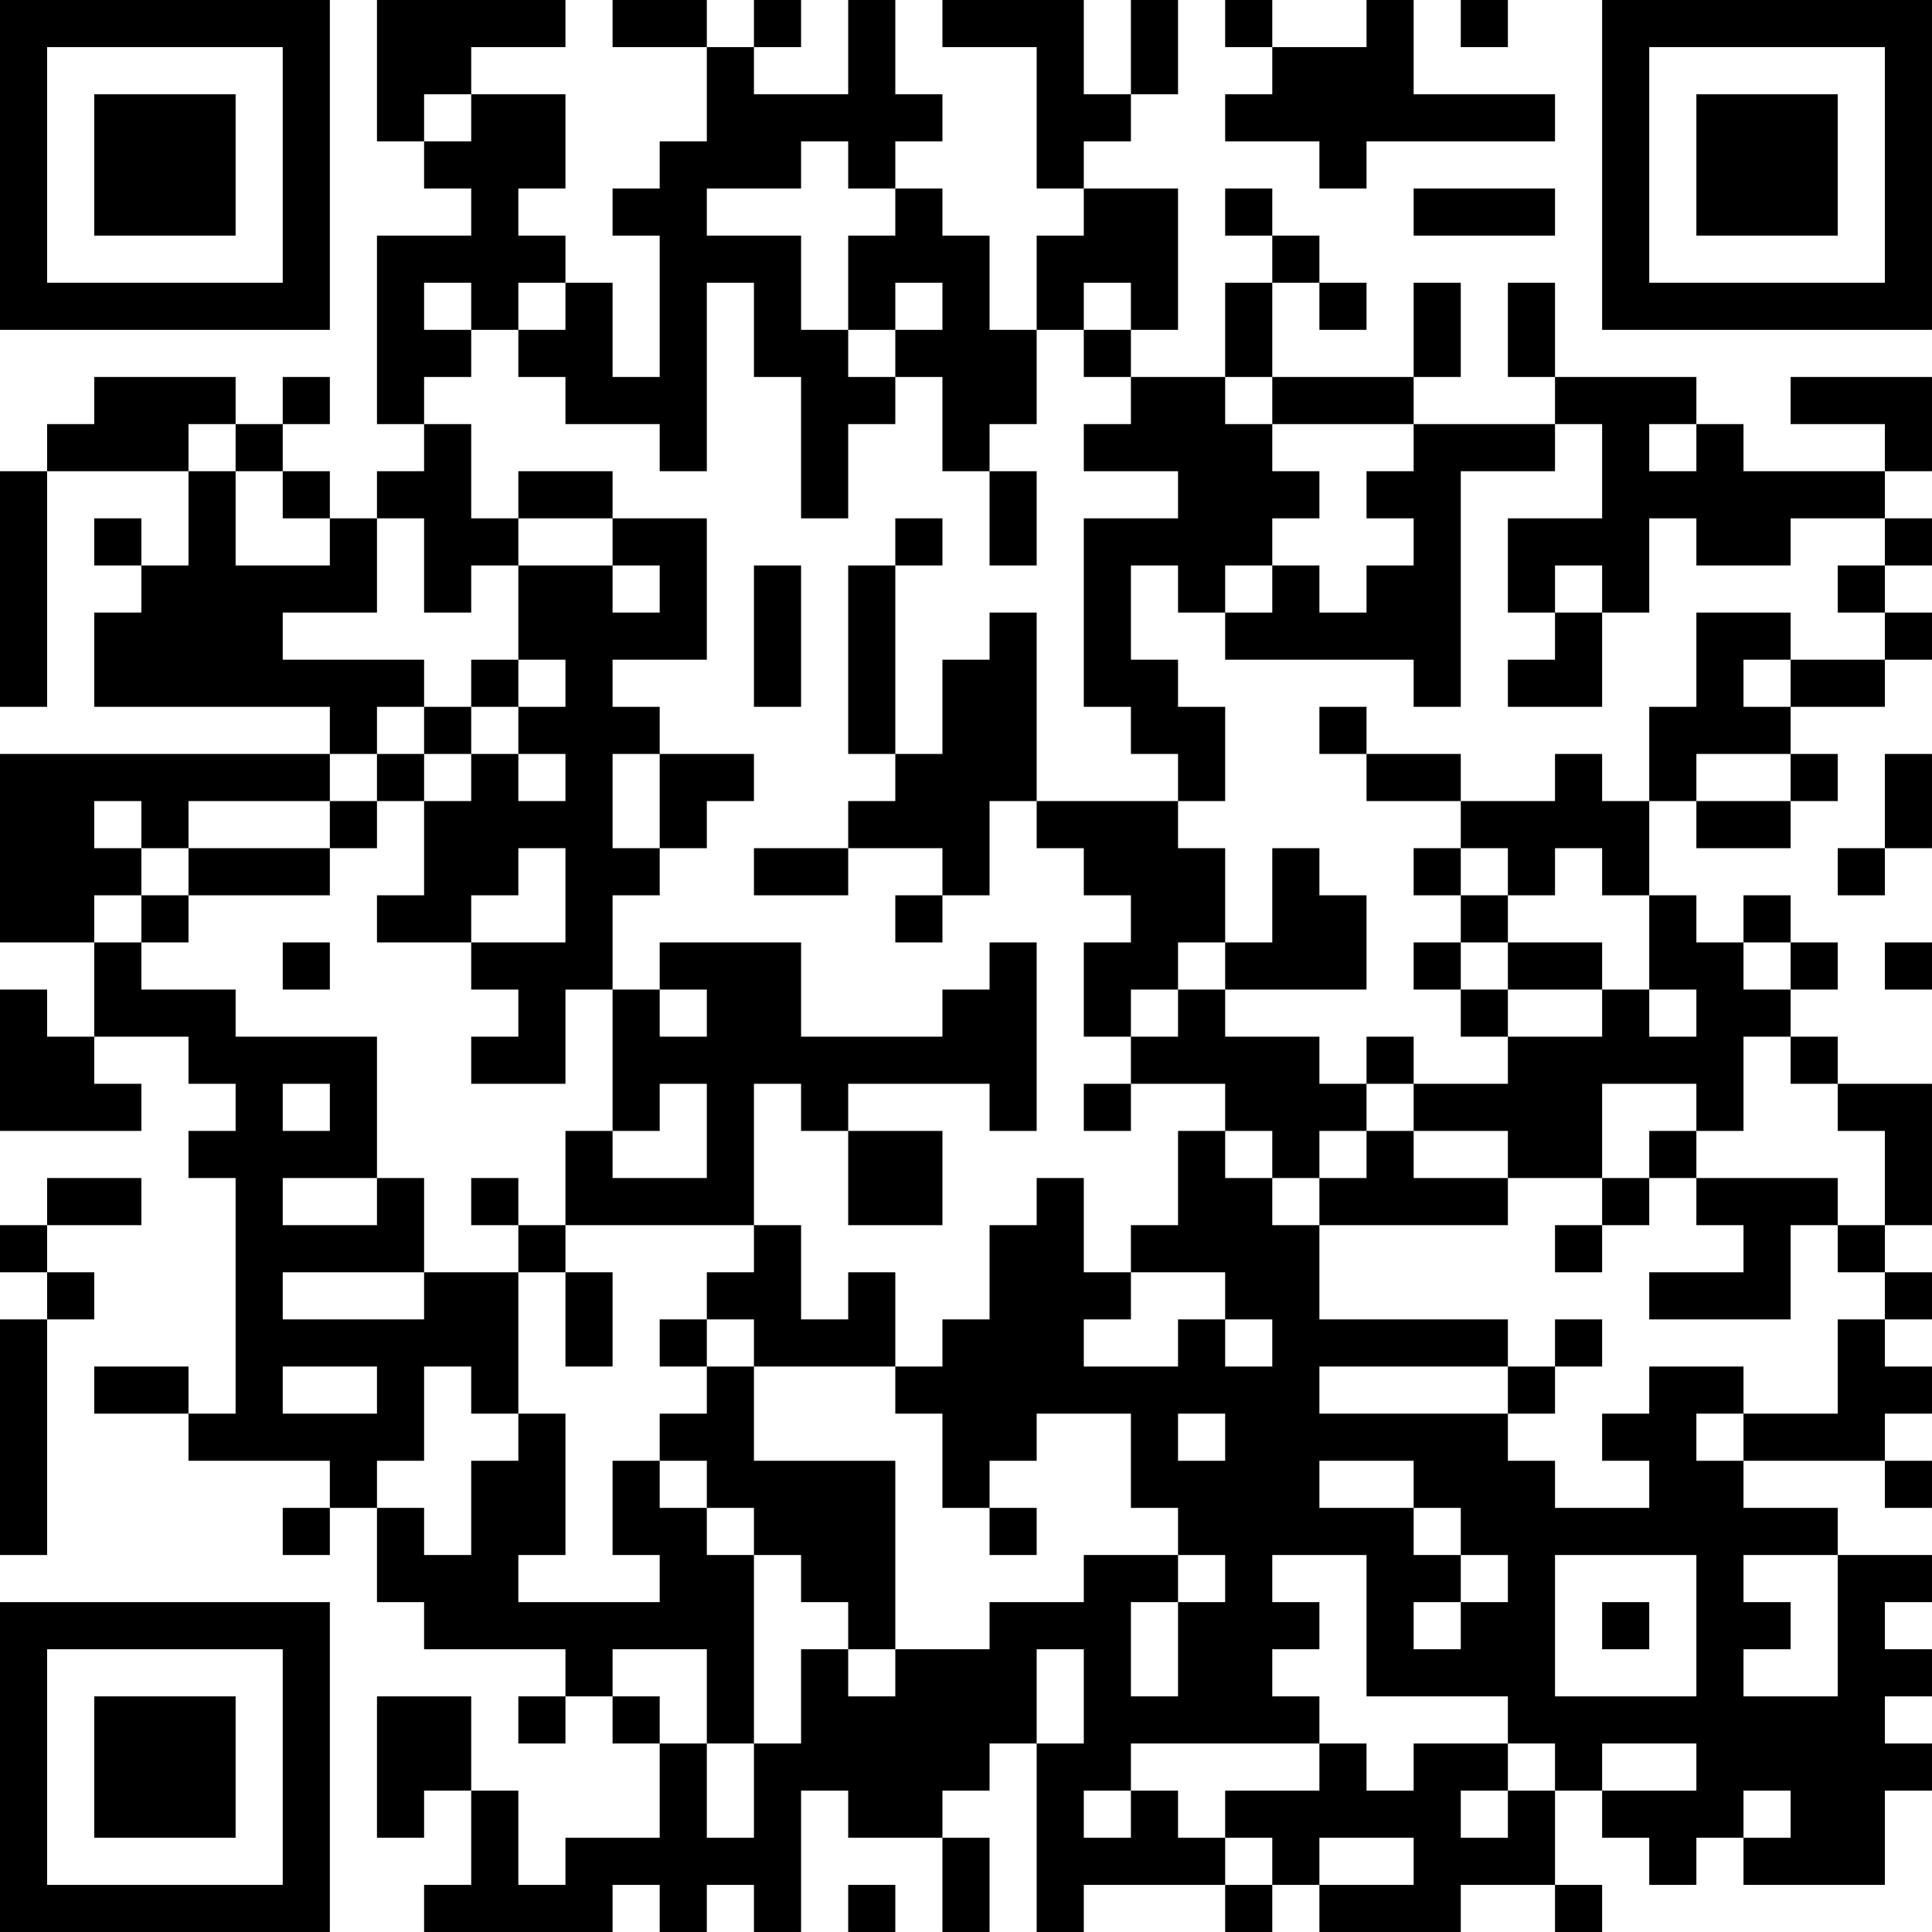 <?xml version="1.0" encoding="UTF-8"?>
<svg xmlns="http://www.w3.org/2000/svg" version="1.1" width="200" height="200" viewBox="0 0 200 200"><rect x="0" y="0" width="200" height="200" fill="#ffffff"/><g transform="scale(4.878)"><g transform="translate(0,0)"><path fill-rule="evenodd" d="M8 0L8 3L9 3L9 4L10 4L10 5L8 5L8 9L9 9L9 10L8 10L8 11L7 11L7 10L6 10L6 9L7 9L7 8L6 8L6 9L5 9L5 8L2 8L2 9L1 9L1 10L0 10L0 15L1 15L1 10L4 10L4 12L3 12L3 11L2 11L2 12L3 12L3 13L2 13L2 15L7 15L7 16L0 16L0 20L2 20L2 22L1 22L1 21L0 21L0 24L3 24L3 23L2 23L2 22L4 22L4 23L5 23L5 24L4 24L4 25L5 25L5 30L4 30L4 29L2 29L2 30L4 30L4 31L7 31L7 32L6 32L6 33L7 33L7 32L8 32L8 34L9 34L9 35L12 35L12 36L11 36L11 37L12 37L12 36L13 36L13 37L14 37L14 39L12 39L12 40L11 40L11 38L10 38L10 36L8 36L8 39L9 39L9 38L10 38L10 40L9 40L9 41L13 41L13 40L14 40L14 41L15 41L15 40L16 40L16 41L17 41L17 38L18 38L18 39L20 39L20 41L21 41L21 39L20 39L20 38L21 38L21 37L22 37L22 41L23 41L23 40L26 40L26 41L27 41L27 40L28 40L28 41L31 41L31 40L33 40L33 41L34 41L34 40L33 40L33 38L34 38L34 39L35 39L35 40L36 40L36 39L37 39L37 40L40 40L40 38L41 38L41 37L40 37L40 36L41 36L41 35L40 35L40 34L41 34L41 33L39 33L39 32L37 32L37 31L40 31L40 32L41 32L41 31L40 31L40 30L41 30L41 29L40 29L40 28L41 28L41 27L40 27L40 26L41 26L41 23L39 23L39 22L38 22L38 21L39 21L39 20L38 20L38 19L37 19L37 20L36 20L36 19L35 19L35 17L36 17L36 18L38 18L38 17L39 17L39 16L38 16L38 15L40 15L40 14L41 14L41 13L40 13L40 12L41 12L41 11L40 11L40 10L41 10L41 8L38 8L38 9L40 9L40 10L37 10L37 9L36 9L36 8L33 8L33 6L32 6L32 8L33 8L33 9L30 9L30 8L31 8L31 6L30 6L30 8L27 8L27 6L28 6L28 7L29 7L29 6L28 6L28 5L27 5L27 4L26 4L26 5L27 5L27 6L26 6L26 8L24 8L24 7L25 7L25 4L23 4L23 3L24 3L24 2L25 2L25 0L24 0L24 2L23 2L23 0L20 0L20 1L22 1L22 4L23 4L23 5L22 5L22 7L21 7L21 5L20 5L20 4L19 4L19 3L20 3L20 2L19 2L19 0L18 0L18 2L16 2L16 1L17 1L17 0L16 0L16 1L15 1L15 0L13 0L13 1L15 1L15 3L14 3L14 4L13 4L13 5L14 5L14 8L13 8L13 6L12 6L12 5L11 5L11 4L12 4L12 2L10 2L10 1L12 1L12 0ZM26 0L26 1L27 1L27 2L26 2L26 3L28 3L28 4L29 4L29 3L33 3L33 2L30 2L30 0L29 0L29 1L27 1L27 0ZM31 0L31 1L32 1L32 0ZM9 2L9 3L10 3L10 2ZM17 3L17 4L15 4L15 5L17 5L17 7L18 7L18 8L19 8L19 9L18 9L18 11L17 11L17 8L16 8L16 6L15 6L15 10L14 10L14 9L12 9L12 8L11 8L11 7L12 7L12 6L11 6L11 7L10 7L10 6L9 6L9 7L10 7L10 8L9 8L9 9L10 9L10 11L11 11L11 12L10 12L10 13L9 13L9 11L8 11L8 13L6 13L6 14L9 14L9 15L8 15L8 16L7 16L7 17L4 17L4 18L3 18L3 17L2 17L2 18L3 18L3 19L2 19L2 20L3 20L3 21L5 21L5 22L8 22L8 25L6 25L6 26L8 26L8 25L9 25L9 27L6 27L6 28L9 28L9 27L11 27L11 30L10 30L10 29L9 29L9 31L8 31L8 32L9 32L9 33L10 33L10 31L11 31L11 30L12 30L12 33L11 33L11 34L14 34L14 33L13 33L13 31L14 31L14 32L15 32L15 33L16 33L16 37L15 37L15 35L13 35L13 36L14 36L14 37L15 37L15 39L16 39L16 37L17 37L17 35L18 35L18 36L19 36L19 35L21 35L21 34L23 34L23 33L25 33L25 34L24 34L24 36L25 36L25 34L26 34L26 33L25 33L25 32L24 32L24 30L22 30L22 31L21 31L21 32L20 32L20 30L19 30L19 29L20 29L20 28L21 28L21 26L22 26L22 25L23 25L23 27L24 27L24 28L23 28L23 29L25 29L25 28L26 28L26 29L27 29L27 28L26 28L26 27L24 27L24 26L25 26L25 24L26 24L26 25L27 25L27 26L28 26L28 28L32 28L32 29L28 29L28 30L32 30L32 31L33 31L33 32L35 32L35 31L34 31L34 30L35 30L35 29L37 29L37 30L36 30L36 31L37 31L37 30L39 30L39 28L40 28L40 27L39 27L39 26L40 26L40 24L39 24L39 23L38 23L38 22L37 22L37 24L36 24L36 23L34 23L34 25L32 25L32 24L30 24L30 23L32 23L32 22L34 22L34 21L35 21L35 22L36 22L36 21L35 21L35 19L34 19L34 18L33 18L33 19L32 19L32 18L31 18L31 17L33 17L33 16L34 16L34 17L35 17L35 15L36 15L36 13L38 13L38 14L37 14L37 15L38 15L38 14L40 14L40 13L39 13L39 12L40 12L40 11L38 11L38 12L36 12L36 11L35 11L35 13L34 13L34 12L33 12L33 13L32 13L32 11L34 11L34 9L33 9L33 10L31 10L31 15L30 15L30 14L26 14L26 13L27 13L27 12L28 12L28 13L29 13L29 12L30 12L30 11L29 11L29 10L30 10L30 9L27 9L27 8L26 8L26 9L27 9L27 10L28 10L28 11L27 11L27 12L26 12L26 13L25 13L25 12L24 12L24 14L25 14L25 15L26 15L26 17L25 17L25 16L24 16L24 15L23 15L23 11L25 11L25 10L23 10L23 9L24 9L24 8L23 8L23 7L24 7L24 6L23 6L23 7L22 7L22 9L21 9L21 10L20 10L20 8L19 8L19 7L20 7L20 6L19 6L19 7L18 7L18 5L19 5L19 4L18 4L18 3ZM30 4L30 5L33 5L33 4ZM4 9L4 10L5 10L5 12L7 12L7 11L6 11L6 10L5 10L5 9ZM35 9L35 10L36 10L36 9ZM11 10L11 11L13 11L13 12L11 12L11 14L10 14L10 15L9 15L9 16L8 16L8 17L7 17L7 18L4 18L4 19L3 19L3 20L4 20L4 19L7 19L7 18L8 18L8 17L9 17L9 19L8 19L8 20L10 20L10 21L11 21L11 22L10 22L10 23L12 23L12 21L13 21L13 24L12 24L12 26L11 26L11 25L10 25L10 26L11 26L11 27L12 27L12 29L13 29L13 27L12 27L12 26L16 26L16 27L15 27L15 28L14 28L14 29L15 29L15 30L14 30L14 31L15 31L15 32L16 32L16 33L17 33L17 34L18 34L18 35L19 35L19 31L16 31L16 29L19 29L19 27L18 27L18 28L17 28L17 26L16 26L16 23L17 23L17 24L18 24L18 26L20 26L20 24L18 24L18 23L21 23L21 24L22 24L22 20L21 20L21 21L20 21L20 22L17 22L17 20L14 20L14 21L13 21L13 19L14 19L14 18L15 18L15 17L16 17L16 16L14 16L14 15L13 15L13 14L15 14L15 11L13 11L13 10ZM21 10L21 12L22 12L22 10ZM19 11L19 12L18 12L18 16L19 16L19 17L18 17L18 18L16 18L16 19L18 19L18 18L20 18L20 19L19 19L19 20L20 20L20 19L21 19L21 17L22 17L22 18L23 18L23 19L24 19L24 20L23 20L23 22L24 22L24 23L23 23L23 24L24 24L24 23L26 23L26 24L27 24L27 25L28 25L28 26L32 26L32 25L30 25L30 24L29 24L29 23L30 23L30 22L29 22L29 23L28 23L28 22L26 22L26 21L29 21L29 19L28 19L28 18L27 18L27 20L26 20L26 18L25 18L25 17L22 17L22 13L21 13L21 14L20 14L20 16L19 16L19 12L20 12L20 11ZM13 12L13 13L14 13L14 12ZM16 12L16 15L17 15L17 12ZM33 13L33 14L32 14L32 15L34 15L34 13ZM11 14L11 15L10 15L10 16L9 16L9 17L10 17L10 16L11 16L11 17L12 17L12 16L11 16L11 15L12 15L12 14ZM28 15L28 16L29 16L29 17L31 17L31 16L29 16L29 15ZM13 16L13 18L14 18L14 16ZM36 16L36 17L38 17L38 16ZM40 16L40 18L39 18L39 19L40 19L40 18L41 18L41 16ZM11 18L11 19L10 19L10 20L12 20L12 18ZM30 18L30 19L31 19L31 20L30 20L30 21L31 21L31 22L32 22L32 21L34 21L34 20L32 20L32 19L31 19L31 18ZM6 20L6 21L7 21L7 20ZM25 20L25 21L24 21L24 22L25 22L25 21L26 21L26 20ZM31 20L31 21L32 21L32 20ZM37 20L37 21L38 21L38 20ZM40 20L40 21L41 21L41 20ZM14 21L14 22L15 22L15 21ZM6 23L6 24L7 24L7 23ZM14 23L14 24L13 24L13 25L15 25L15 23ZM28 24L28 25L29 25L29 24ZM35 24L35 25L34 25L34 26L33 26L33 27L34 27L34 26L35 26L35 25L36 25L36 26L37 26L37 27L35 27L35 28L38 28L38 26L39 26L39 25L36 25L36 24ZM1 25L1 26L0 26L0 27L1 27L1 28L0 28L0 33L1 33L1 28L2 28L2 27L1 27L1 26L3 26L3 25ZM15 28L15 29L16 29L16 28ZM33 28L33 29L32 29L32 30L33 30L33 29L34 29L34 28ZM6 29L6 30L8 30L8 29ZM25 30L25 31L26 31L26 30ZM28 31L28 32L30 32L30 33L31 33L31 34L30 34L30 35L31 35L31 34L32 34L32 33L31 33L31 32L30 32L30 31ZM21 32L21 33L22 33L22 32ZM27 33L27 34L28 34L28 35L27 35L27 36L28 36L28 37L24 37L24 38L23 38L23 39L24 39L24 38L25 38L25 39L26 39L26 40L27 40L27 39L26 39L26 38L28 38L28 37L29 37L29 38L30 38L30 37L32 37L32 38L31 38L31 39L32 39L32 38L33 38L33 37L32 37L32 36L29 36L29 33ZM33 33L33 36L36 36L36 33ZM37 33L37 34L38 34L38 35L37 35L37 36L39 36L39 33ZM34 34L34 35L35 35L35 34ZM22 35L22 37L23 37L23 35ZM34 37L34 38L36 38L36 37ZM37 38L37 39L38 39L38 38ZM28 39L28 40L30 40L30 39ZM18 40L18 41L19 41L19 40ZM0 0L0 7L7 7L7 0ZM1 1L1 6L6 6L6 1ZM2 2L2 5L5 5L5 2ZM34 0L34 7L41 7L41 0ZM35 1L35 6L40 6L40 1ZM36 2L36 5L39 5L39 2ZM0 34L0 41L7 41L7 34ZM1 35L1 40L6 40L6 35ZM2 36L2 39L5 39L5 36Z" fill="#000000"/></g></g></svg>
